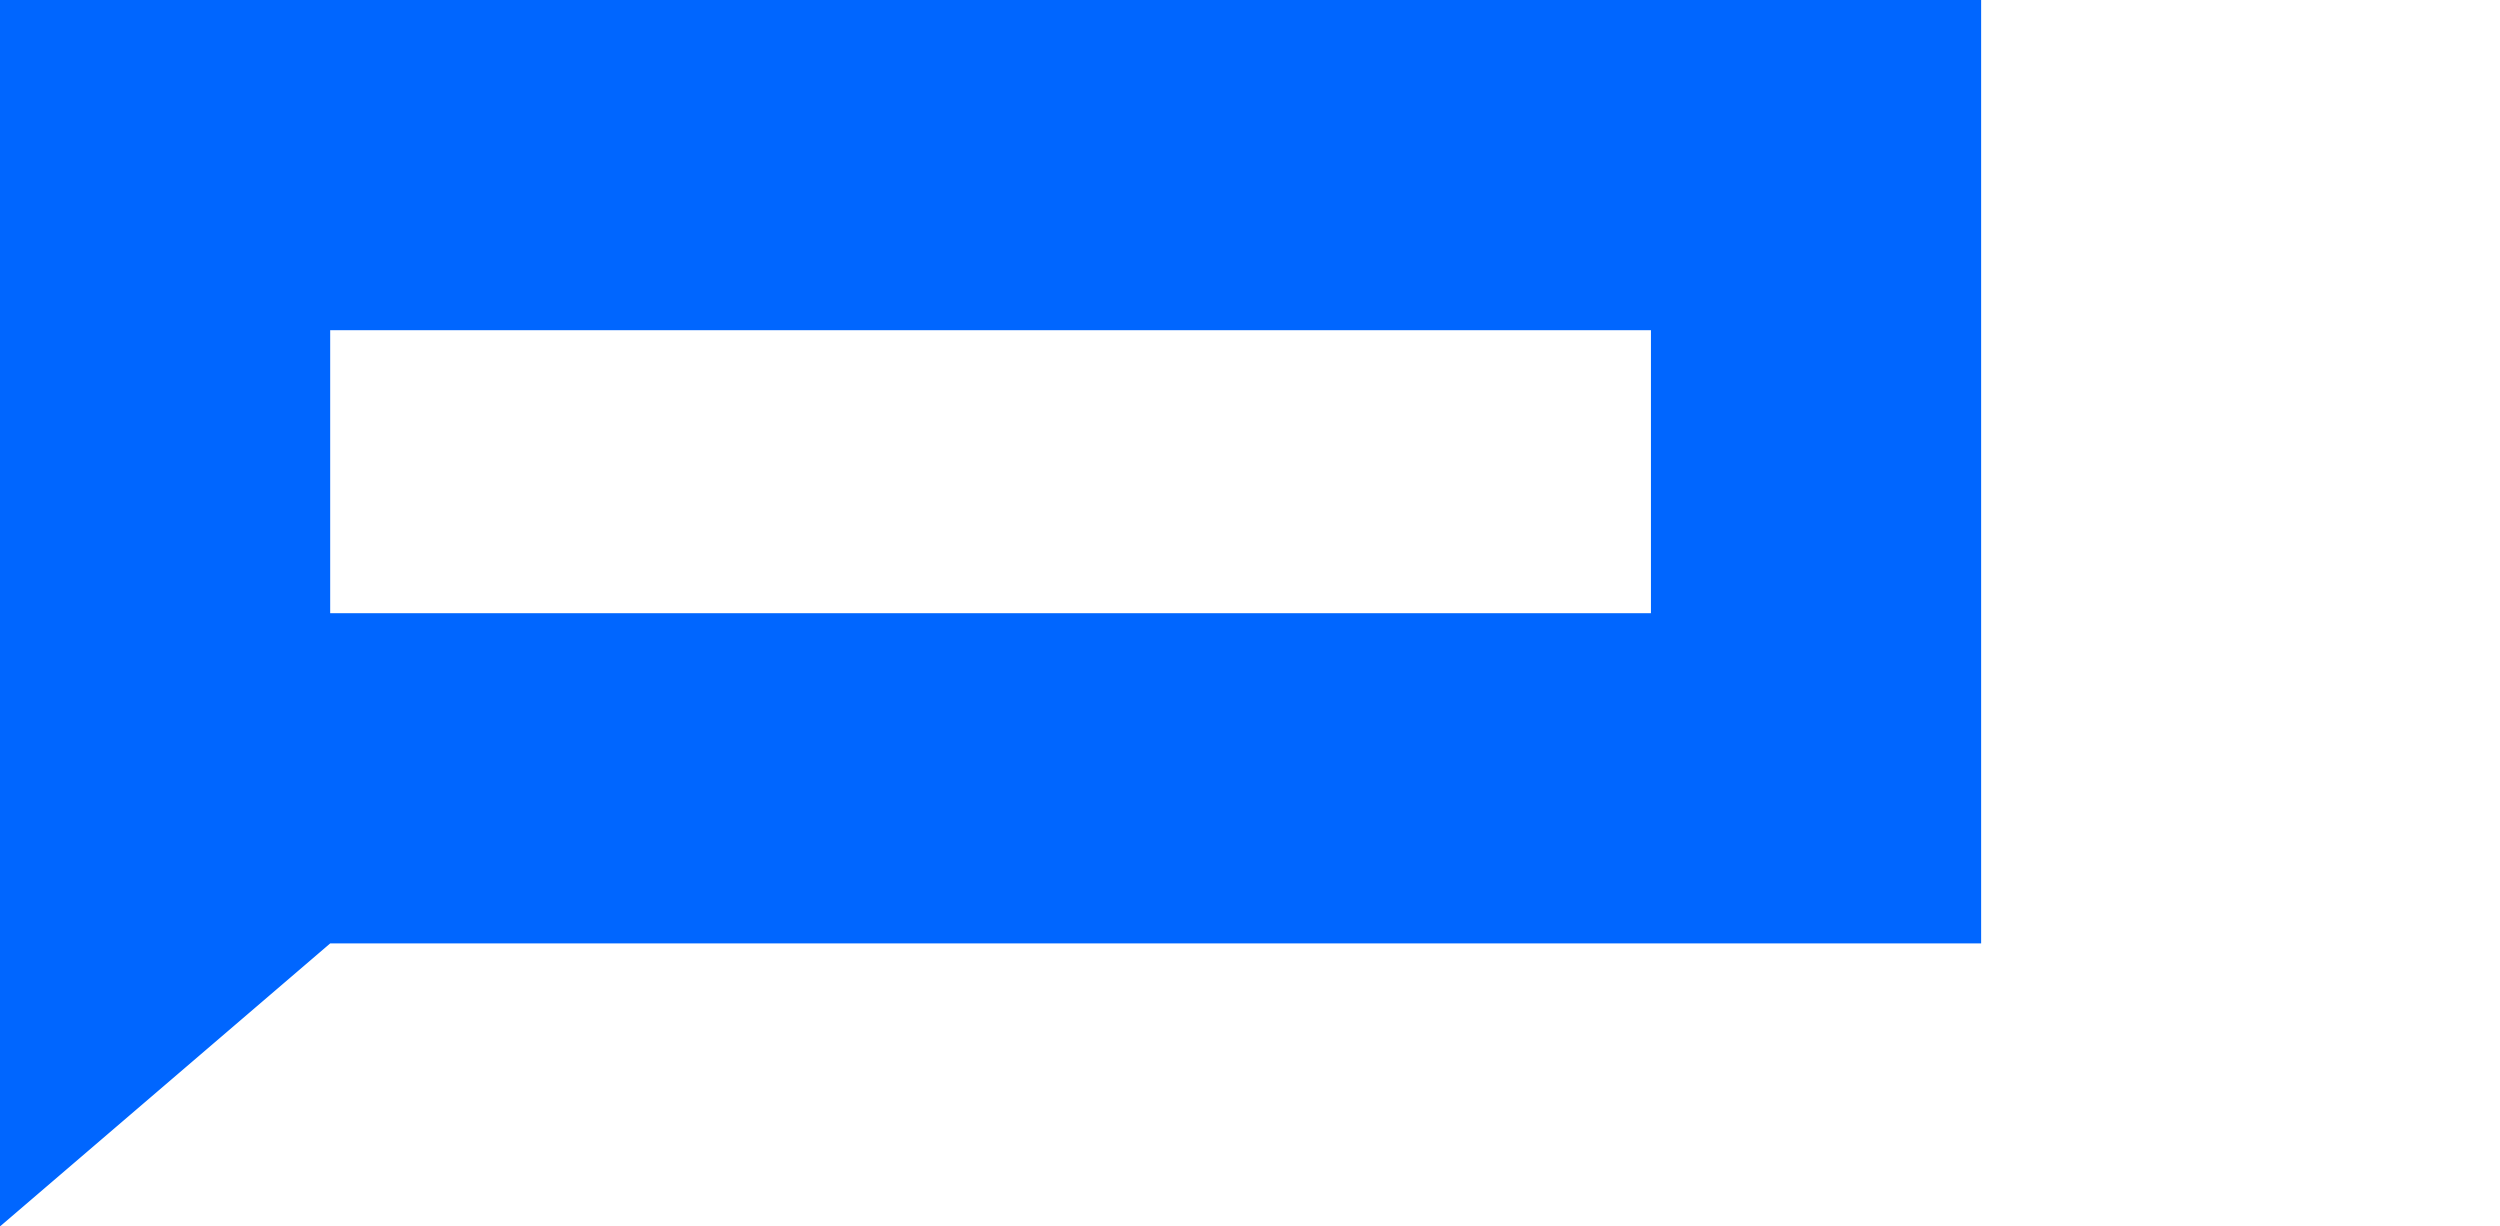 <svg width="53" height="26" viewBox="0 0 53 26" fill="none" xmlns="http://www.w3.org/2000/svg">
<path fill-rule="evenodd" clip-rule="evenodd" d="M0 0H42V20H7L0 26V20V0ZM7 7H35V13H7V7Z" fill="#0066FF"/>
</svg>
